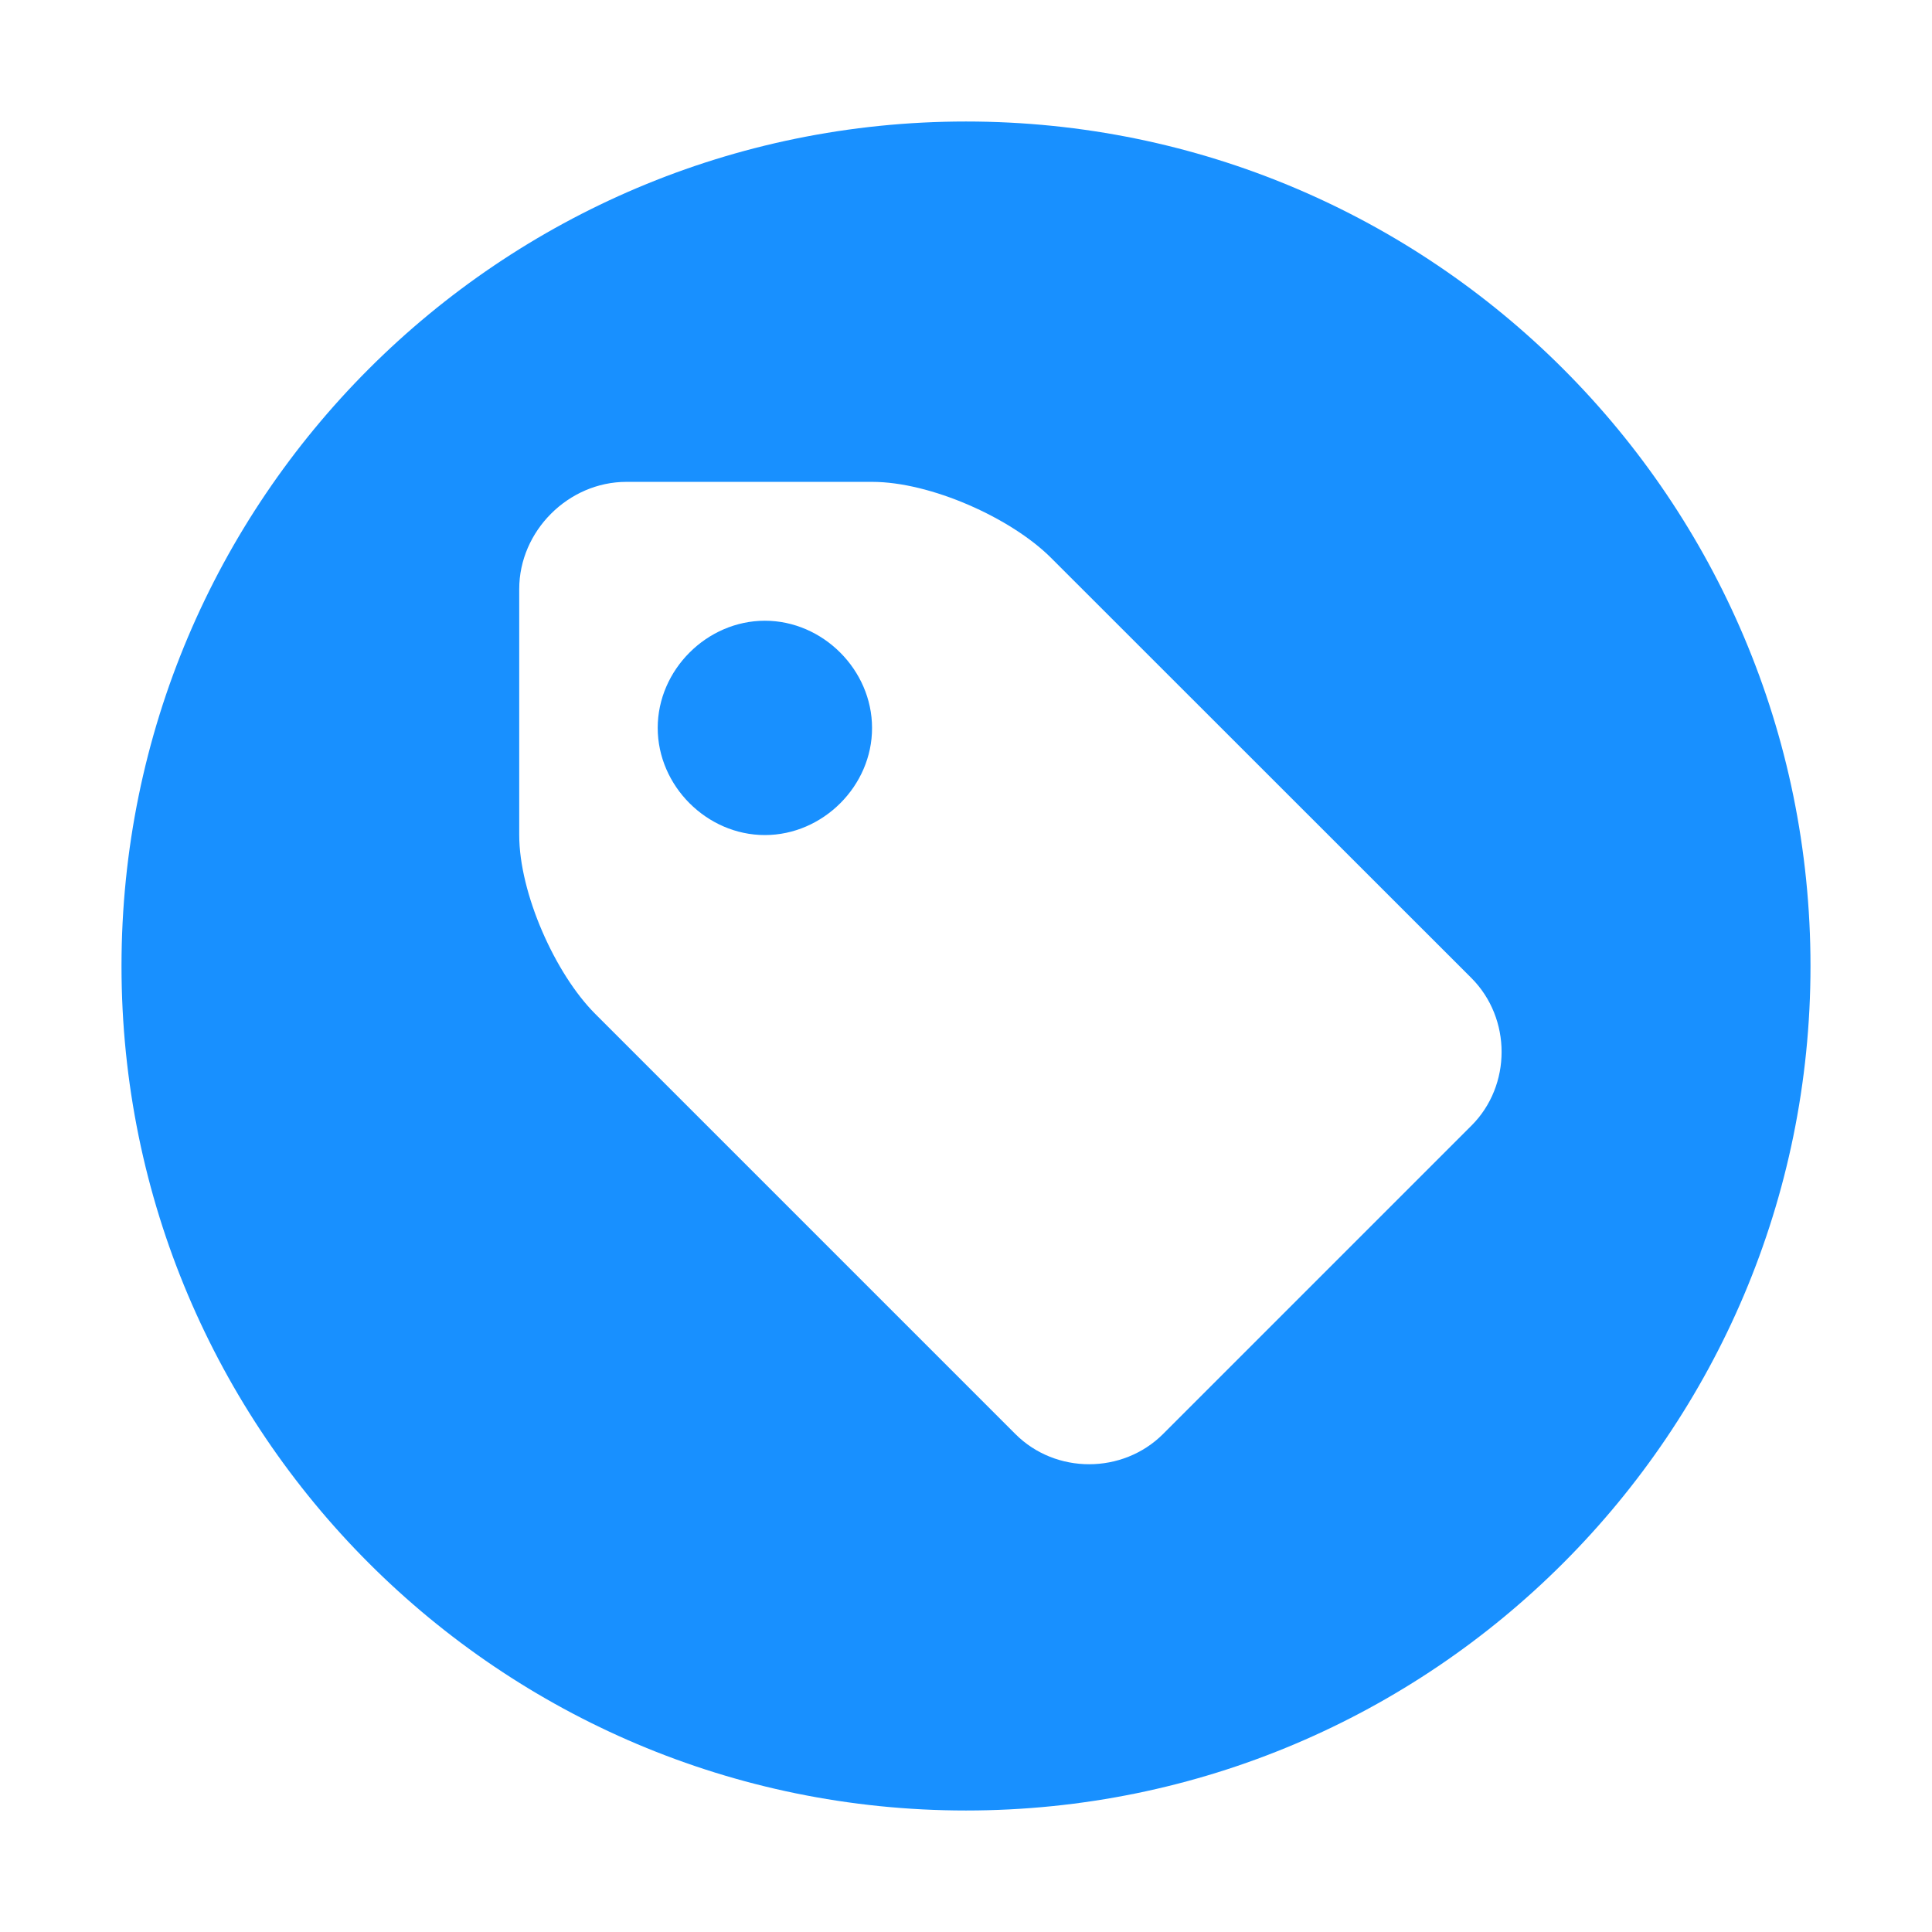 <svg t="1690531103717" class="icon" viewBox="0 0 1024 1024" version="1.1" xmlns="http://www.w3.org/2000/svg" p-id="20231" width="200" height="200"><path d="M512 64.4C264.8 64.4 64.4 264.8 64.4 512S264.8 959.6 512 959.6 959.6 759.2 959.6 512 759.2 64.4 512 64.4z m267.9 532.2L616.4 760.1c-21.4 21.3-56.9 21.3-78.2 0L315.5 537.4c-21.3-21.3-40.3-64-40.3-94.8V312.2c0-30.7 26-56.8 56.8-56.8h130.3c30.8 0 73.5 19 94.8 40.3l222.8 222.7c21.3 21.4 21.3 56.9 0 78.2z" fill="#1890FF" p-id="20232"></path><path d="M405.4 329c-30.7 0-56.8 26-56.8 56.8 0 30.7 26 56.8 56.8 56.8s56.9-26.1 56.8-56.8c0-30.7-26-56.8-56.8-56.8z" fill="#1890FF" p-id="20233"></path></svg>